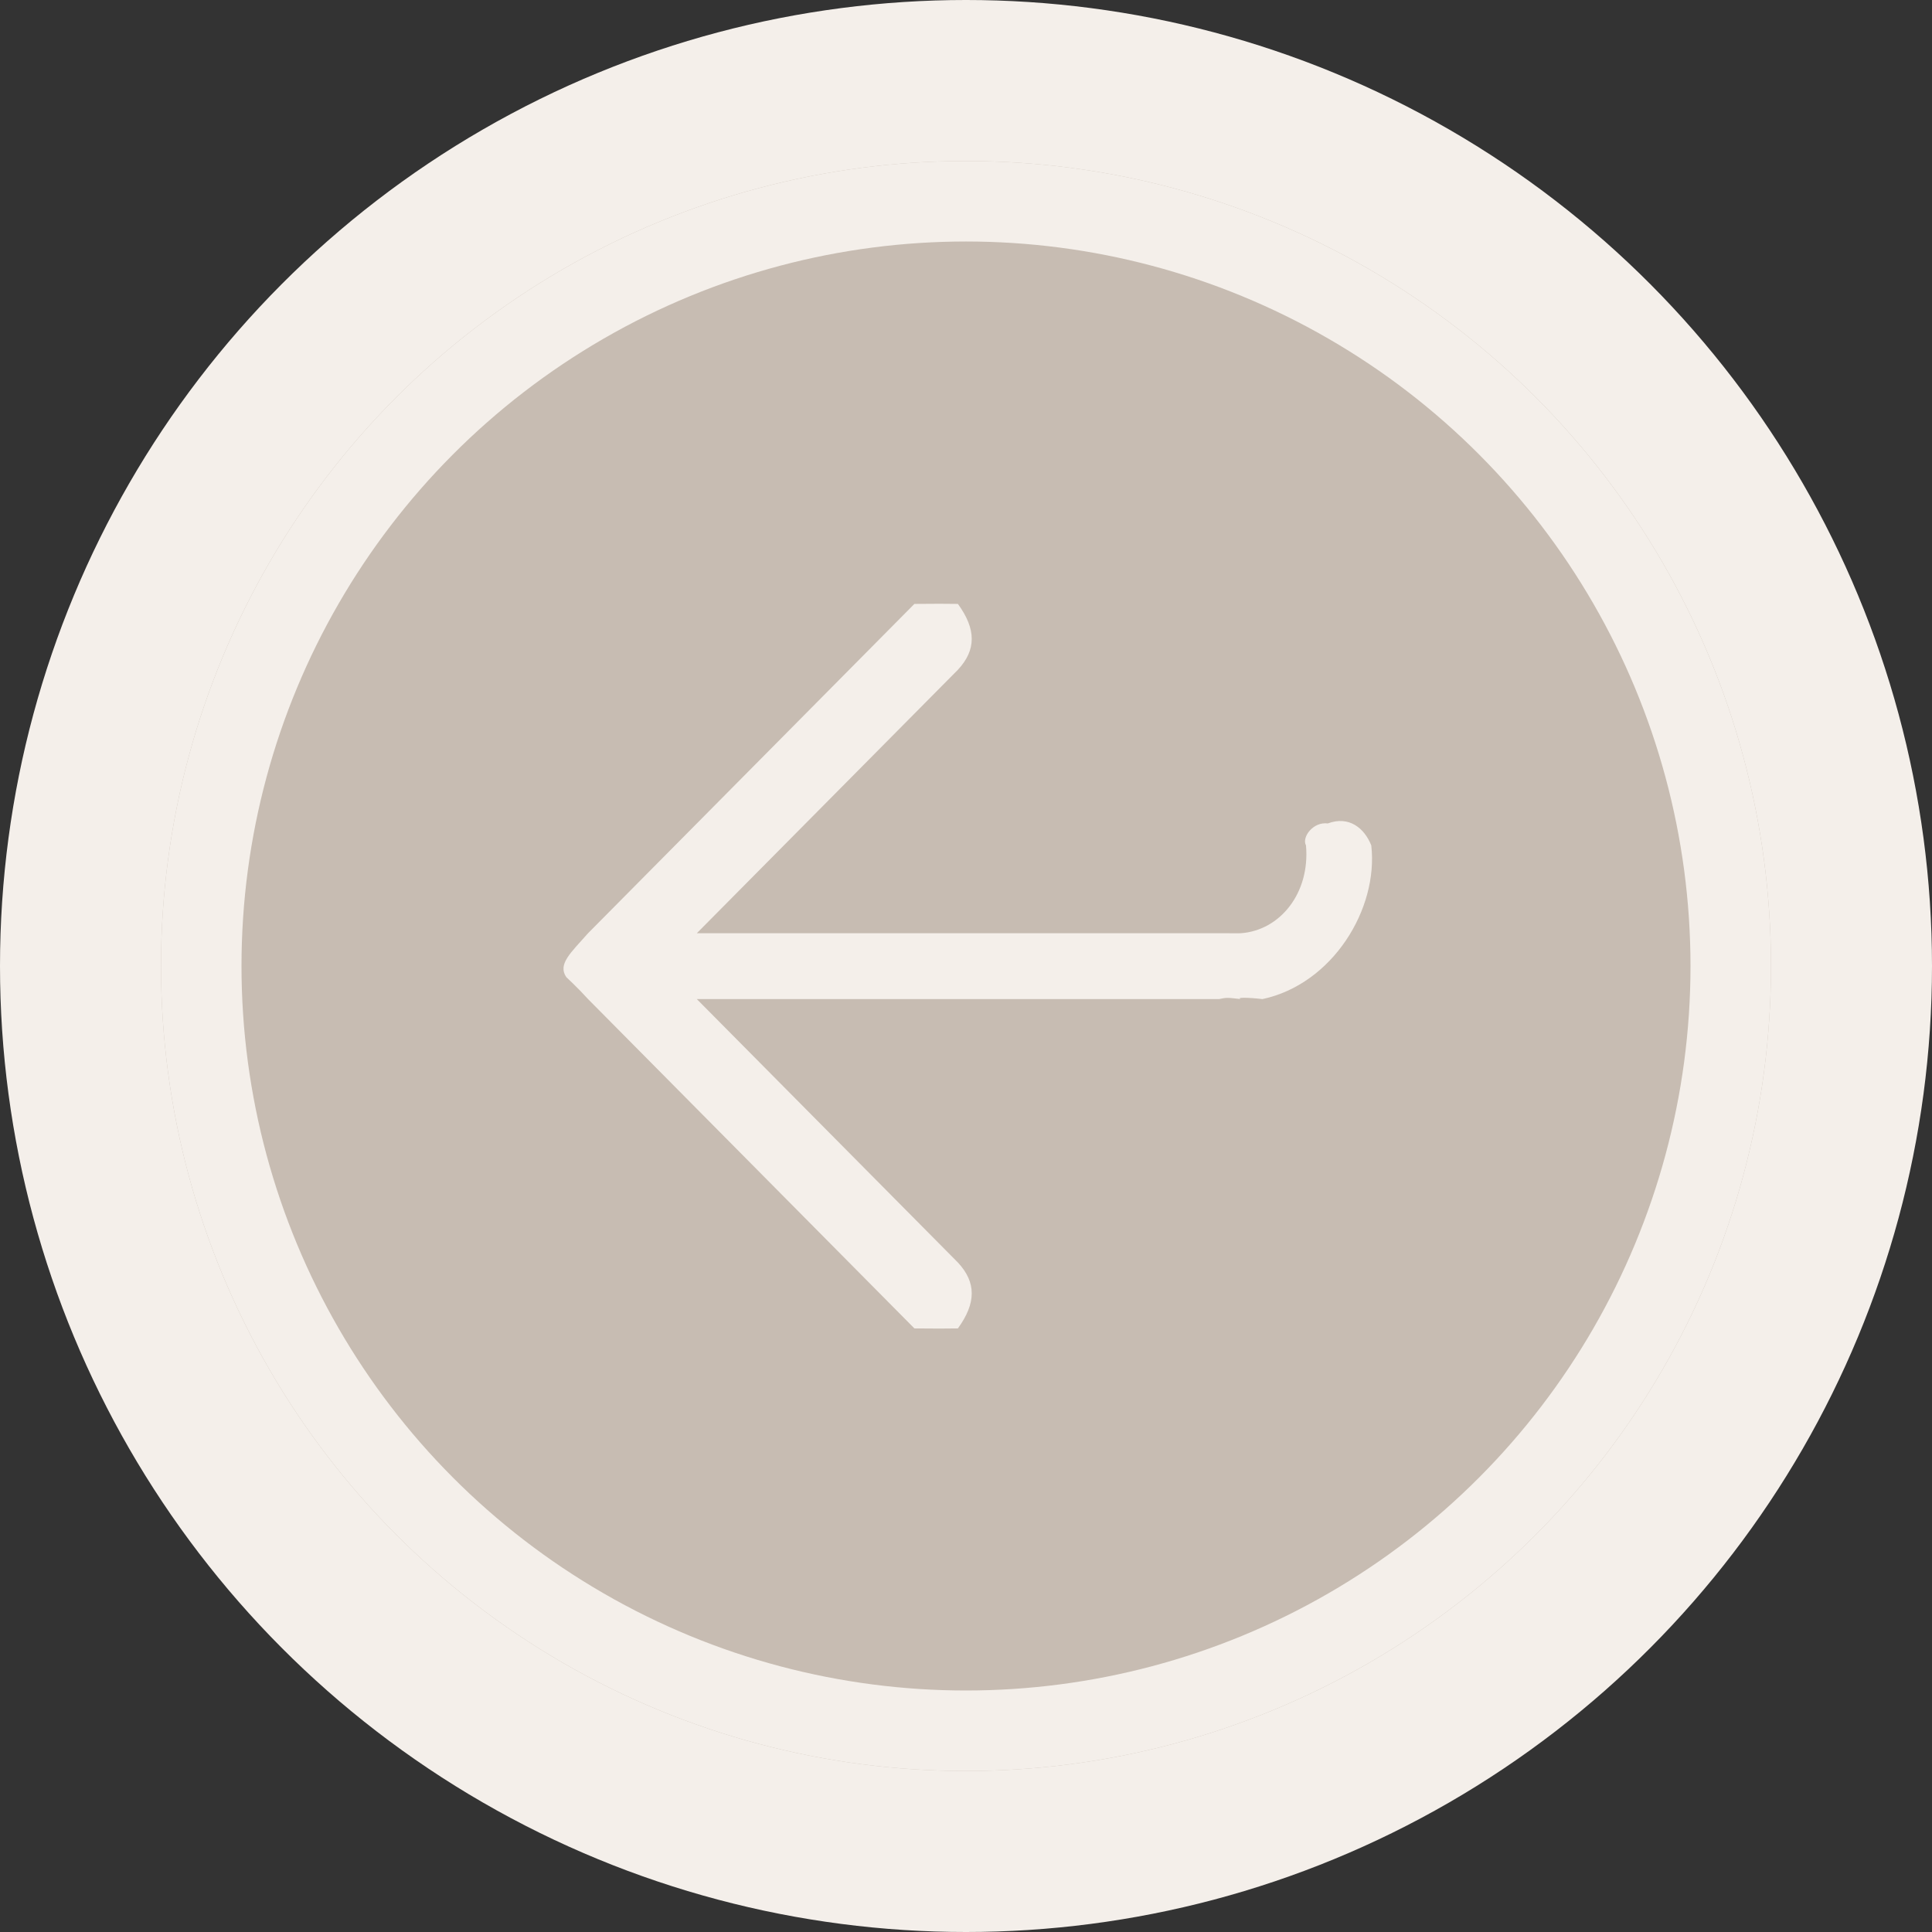 <?xml version="1.0" encoding="UTF-8"?>
<svg width="48px" height="48px" viewBox="0 0 48 48" version="1.1" xmlns="http://www.w3.org/2000/svg" xmlns:xlink="http://www.w3.org/1999/xlink">
    <rect x="0" y="0" width="48" height="48" fill="#333333" stroke="none"/>
    <!-- Generator: Sketch 44.1 (41455) - http://www.bohemiancoding.com/sketch -->
    <title>arrow_slider</title>
    <desc>Created with Sketch.</desc>
    <defs>
        <circle id="path-1" cx="24" cy="24" r="20"></circle>
    </defs>
    <g id="website" stroke="none" stroke-width="1" fill="none" fill-rule="evenodd">
        <g id="01.homepage_tablet" transform="translate(0, -2029)">
            <g id="Group-13" transform="translate(0, 1636)">
                <g id="arrow_slider" transform="translate(0, 393)">
                    <circle id="Oval" fill="#F4EFEA" fill-rule="evenodd" transform="translate(24, 24) scale(-1, 1) translate(-24, -24) " cx="24" cy="24" r="24"></circle>
                    <g id="Oval-Copy" transform="translate(24, 24) scale(-1, 1) translate(-24, -24) ">
                        <use fill="#C7BCB2" fill-rule="evenodd" xlink:href="#path-1"></use>
                        <circle stroke="#F4EFEA" stroke-width="2" cx="24" cy="24" r="19"></circle>
                    </g>
                    <path d="M25.37,15.004 C24.974,14.999 24.463,14.999 24.289,15.004 C23.831,15.634 23.831,16.148 24.289,16.64 L30.776,23.186 L17.803,23.186 C17.507,23.183 17.399,23.191 17.262,23.186 C16.287,23.117 15.536,22.192 15.641,21.004 C15.752,20.801 15.464,20.41 15.1,20.458 C14.574,20.262 14.191,20.571 14.019,21.004 C13.837,22.58 14.98,24.45 16.722,24.822 C17.087,24.779 17.389,24.779 17.262,24.822 C17.602,24.783 17.609,24.782 17.803,24.822 L30.776,24.822 L24.289,31.367 C23.831,31.859 23.831,32.373 24.289,33.004 C24.463,33.009 24.974,33.009 25.37,33.004 L33.478,24.822 C33.722,24.551 34.019,24.276 34.019,24.276 C34.238,23.954 33.907,23.672 33.478,23.186 L25.37,15.004 Z" id="Fill-1" fill="#F4EFEA" fill-rule="evenodd" transform="translate(24.044, 24.004) scale(-1, 1) translate(-24.044, -24.004) "></path>
                </g>
            </g>
        </g>
    </g>
</svg>